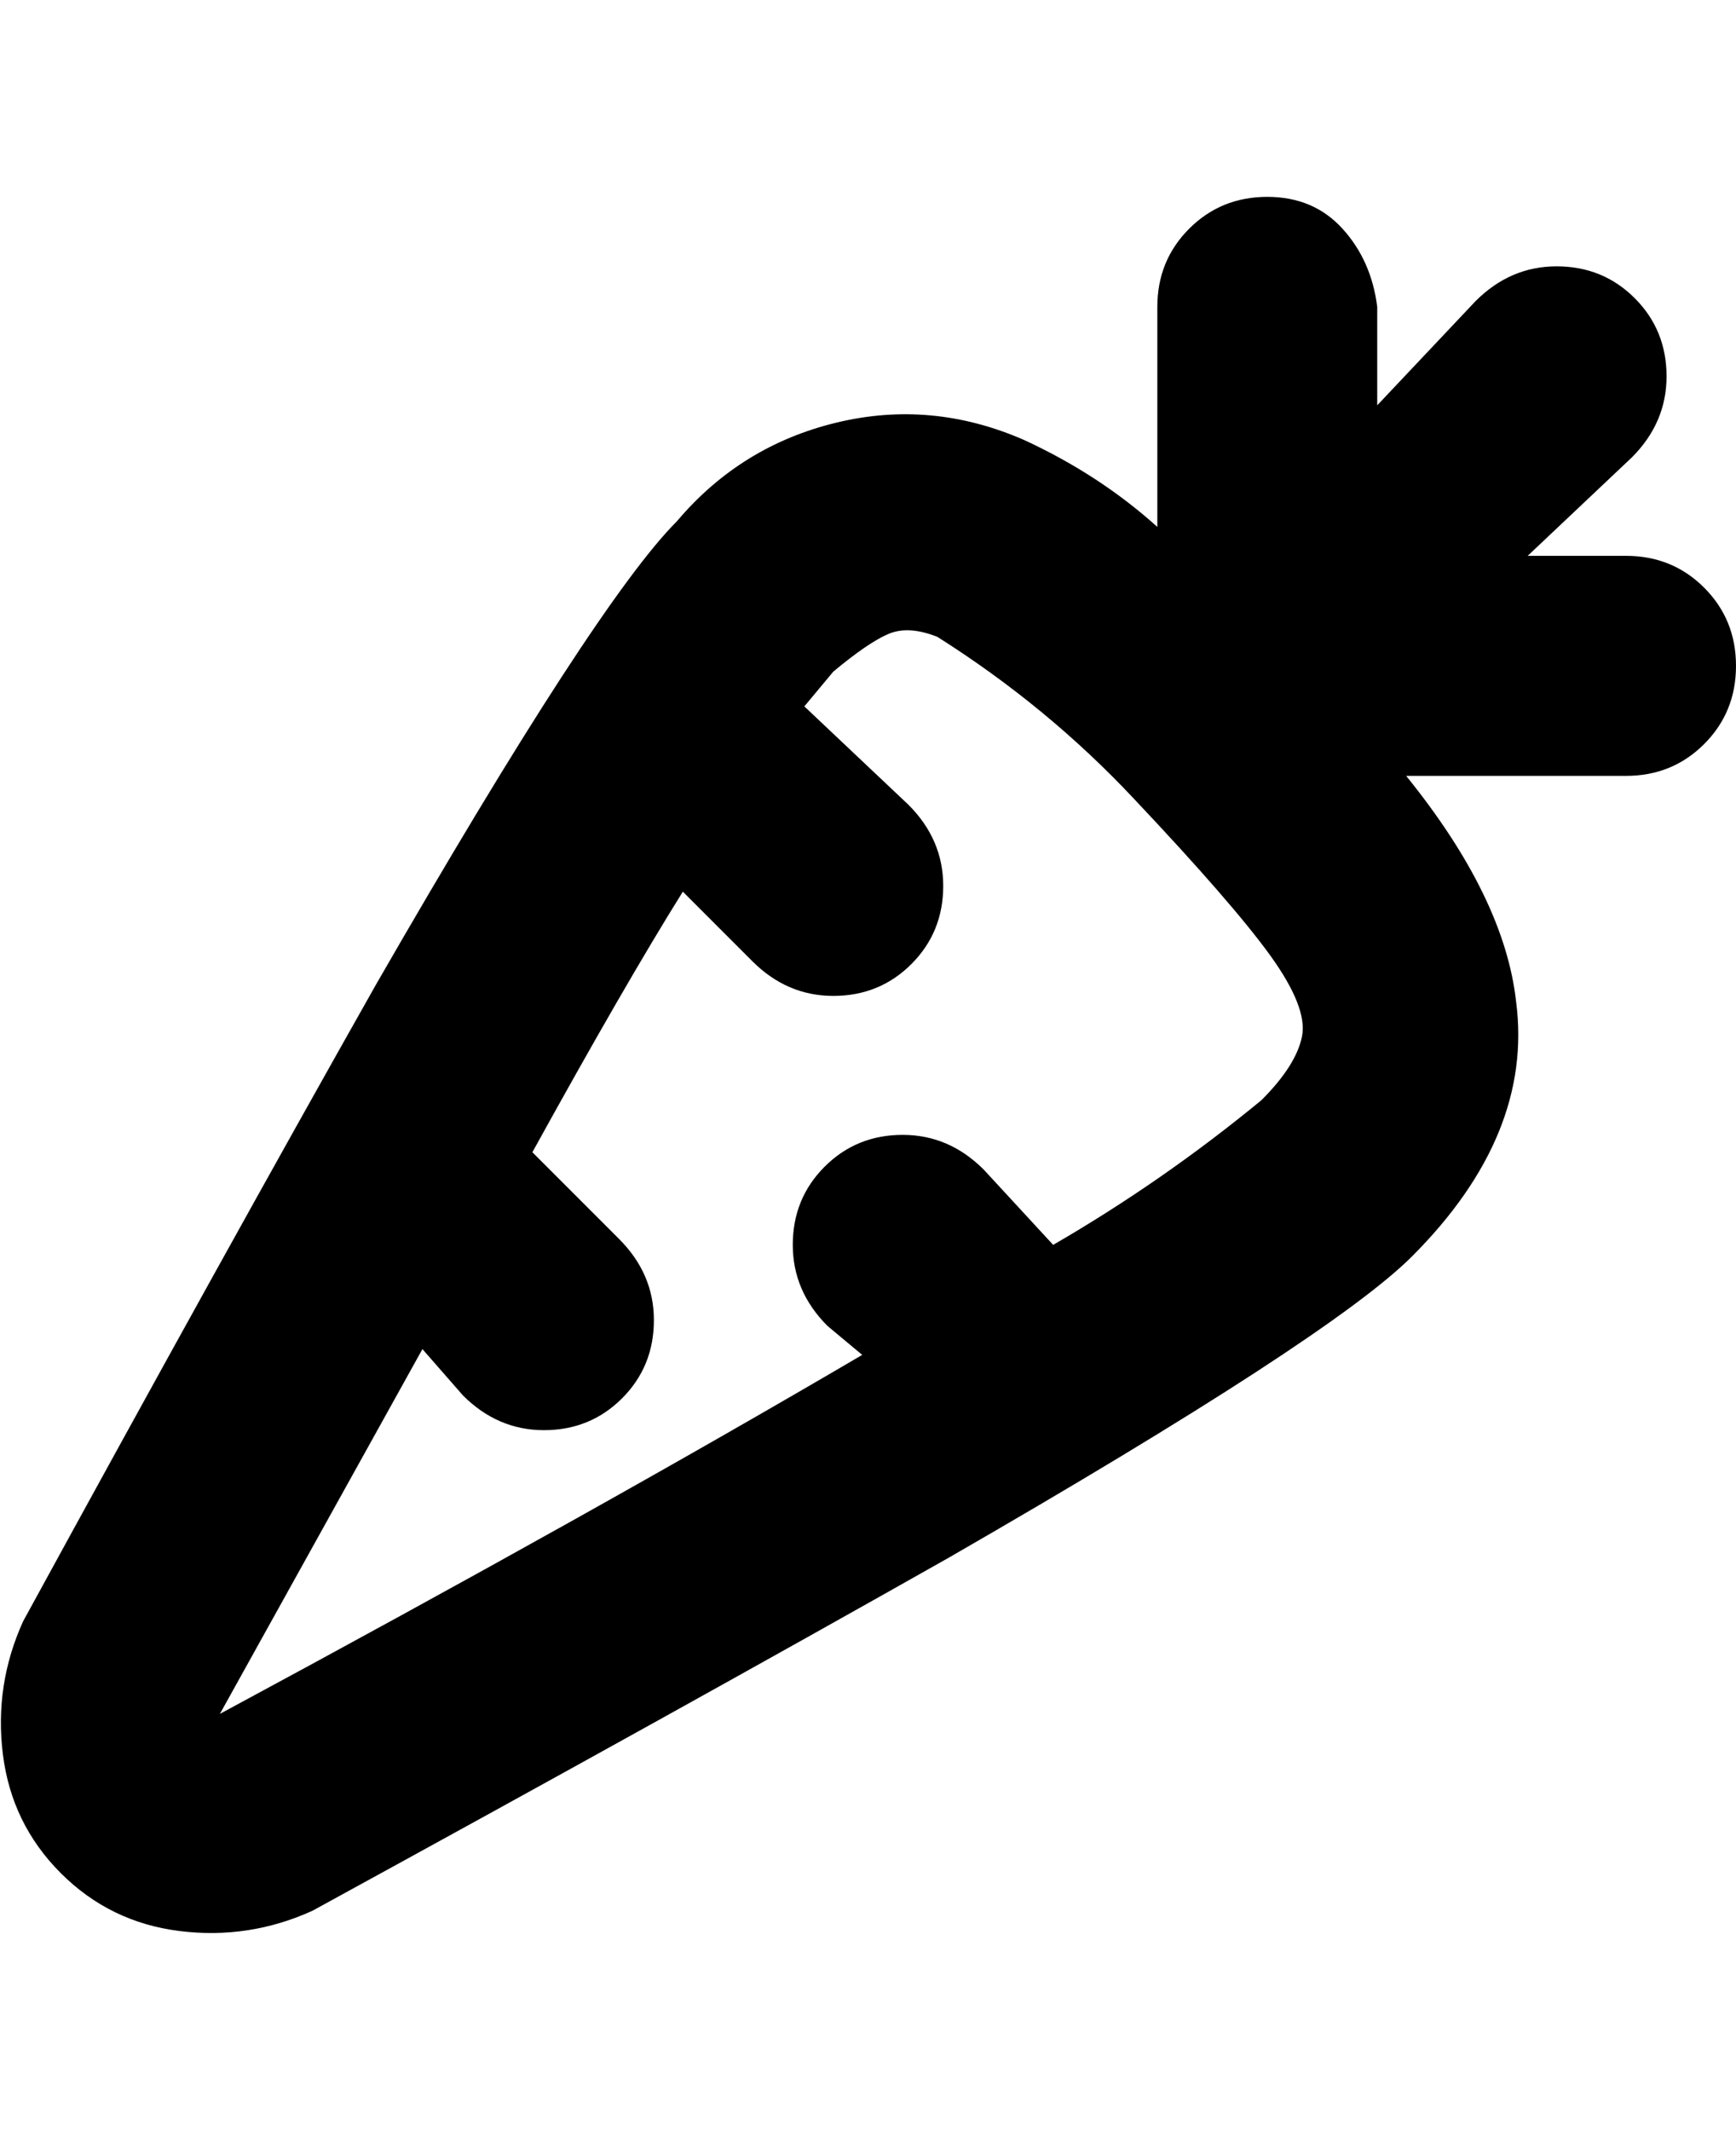 <svg viewBox="0 0 300 368" xmlns="http://www.w3.org/2000/svg"><path d="M281 96h-17l18-17q6-6 6-14t-5.5-13.5Q277 46 269 46t-14 6l-17 18V53q-1-8-6-13.5T219 34q-8 0-13.5 5.5T200 53v38q-10-9-23-15-16-7-32.5-3T117 90q-14 14-52 80-26 46-61 110-5 11-3.5 23t10 20.5q8.5 8.5 20.5 10t23-3.5q64-35 110-61 66-38 80-52 21-21 18-44-2-18-19-39h38q8 0 13.5-5.5T300 115q0-8-5.5-13.5T281 96zm-63 94q-17 14-36 25l-12-13q-6-6-14-6t-13.5 5.5Q137 207 137 215t6 14l6 5q-46 27-111 62l35-63 7 8q6 6 14 6t13.5-5.5Q113 236 113 228t-6-14l-15-15q16-29 26-45l12 12q6 6 14 6t13.5-5.5Q163 161 163 153t-6-14l-18-17 5-6q6-5 9.5-6.5t8.5.5q19 12 34 28 17 18 23.5 27t5.5 14q-1 5-7 11z"/></svg>